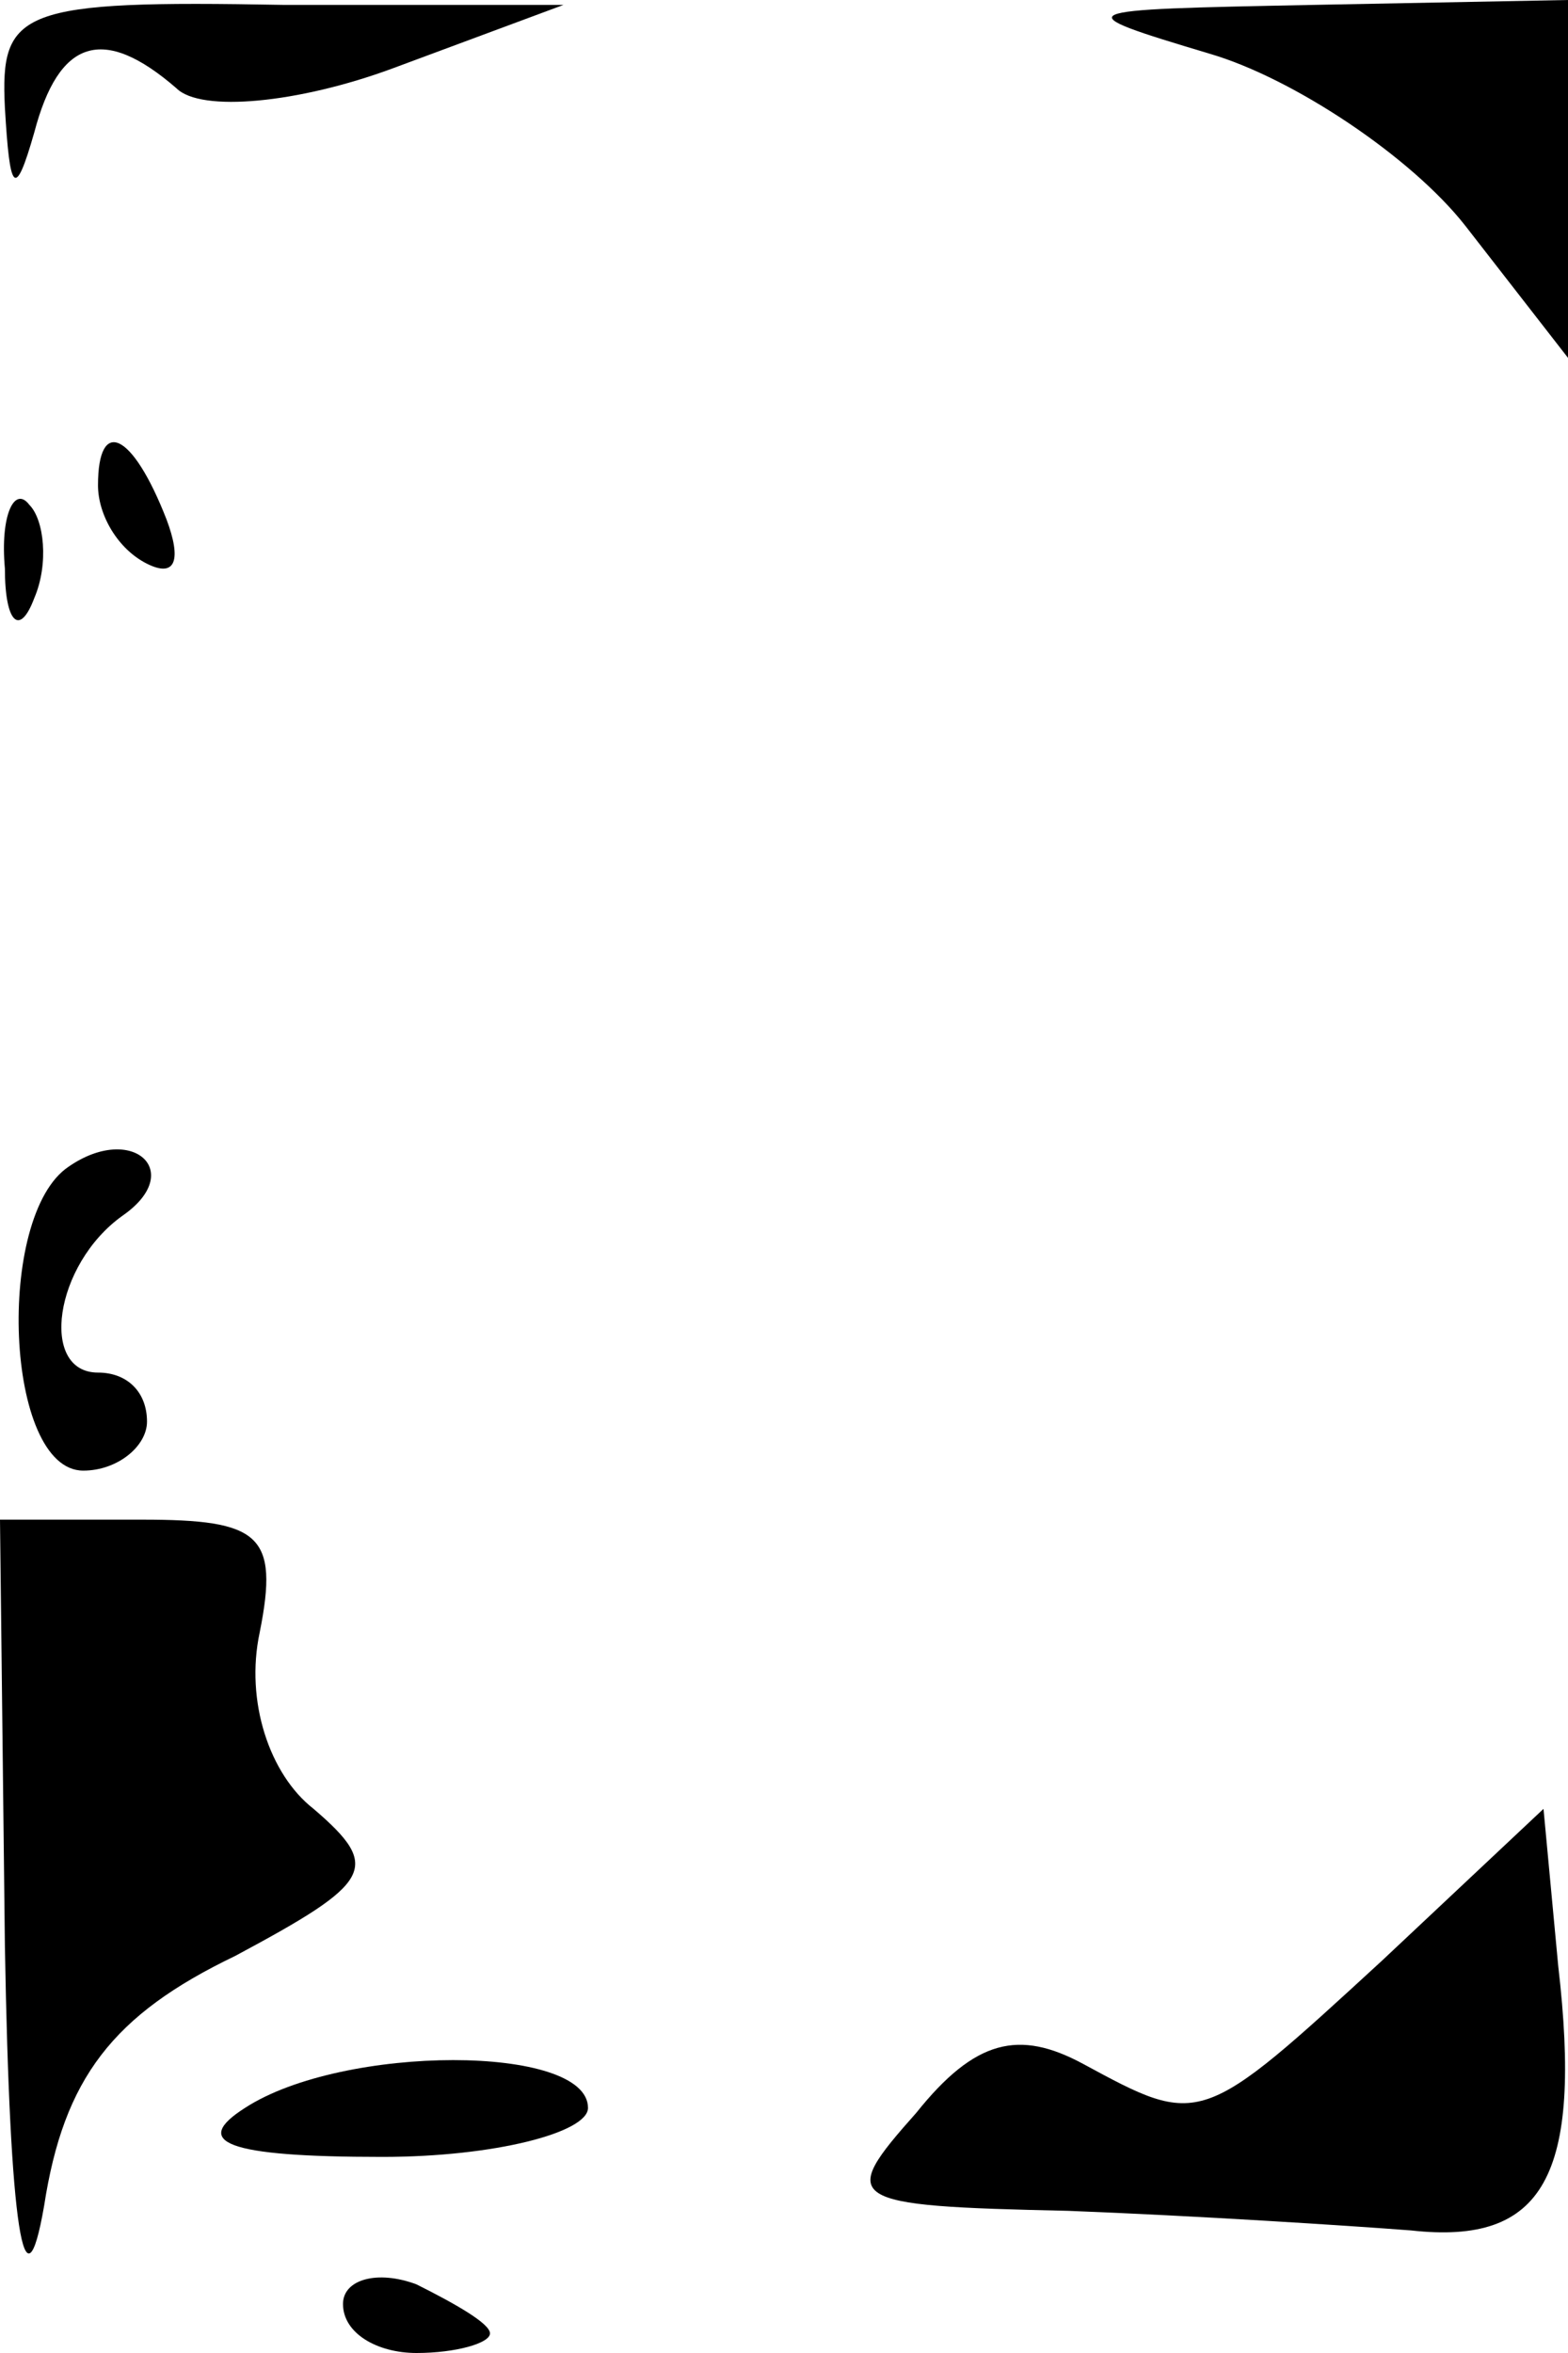 <?xml version="1.0" standalone="no"?>
<!DOCTYPE svg PUBLIC "-//W3C//DTD SVG 20010904//EN"
 "http://www.w3.org/TR/2001/REC-SVG-20010904/DTD/svg10.dtd">
<svg version="1.0" xmlns="http://www.w3.org/2000/svg"
 width="32pt" height="48pt" viewBox="0 0 32 48"
 preserveAspectRatio="xMidYMid meet">
<g transform="translate(0,48) scale(0.1,-0.1)"
fill="#000000" stroke="none">
<path fill="#000000" stroke="none" d="M1 458 c1 -17 2 -19 6 -5 5 19 14 22
29 9 5 -5 25 -3 44 4 l35 13 -57 0 c-54 1 -58 -1 -57 -21z"/>
<path fill="#000000" stroke="none" d="M247 469 c17 -5 41 -21 52 -35 l21 -27
0 37 0 36 -52 -1 c-50 -1 -51 -1 -21 -10z"/>
<path fill="#000000" stroke="none" d="M20 381 c0 -6 4 -13 10 -16 6 -3 7 1 4
9 -7 18 -14 21 -14 7z"/>
<path fill="#000000" stroke="none" d="M1 364 c0 -11 3 -14 6 -6 3 7 2 16 -1
19 -3 4 -6 -2 -5 -13z"/>
<path fill="#000000" stroke="none" d="M14 242 c-15 -10 -13 -62 3 -62 7 0 13
5 13 10 0 6 -4 10 -10 10 -12 0 -9 22 5 32 13 9 2 19 -11 10z"/>
<path fill="#000000" stroke="none" d="M1 83 c1 -58 4 -76 8 -53 4 26 14 39
39 51 28 15 30 18 16 30 -9 7 -14 22 -11 36 4 20 0 23 -24 23 l-29 0 1 -87z"/>
<path fill="#000000" stroke="none" d="M282 80 c-37 -34 -37 -34 -61 -21 -13
7 -22 5 -34 -10 -16 -18 -15 -19 31 -20 26 -1 57 -3 70 -4 27 -3 35 11 30 54
l-3 32 -33 -31z"/>
<path fill="#000000" stroke="none" d="M50 50 c-11 -7 -4 -10 28 -10 23 0 42
5 42 10 0 13 -50 13 -70 0z"/>
<path fill="#000000" stroke="none" d="M70 10 c0 -6 7 -10 15 -10 8 0 15 2 15
4 0 2 -7 6 -15 10 -8 3 -15 1 -15 -4z"/>
</g>
</svg>
